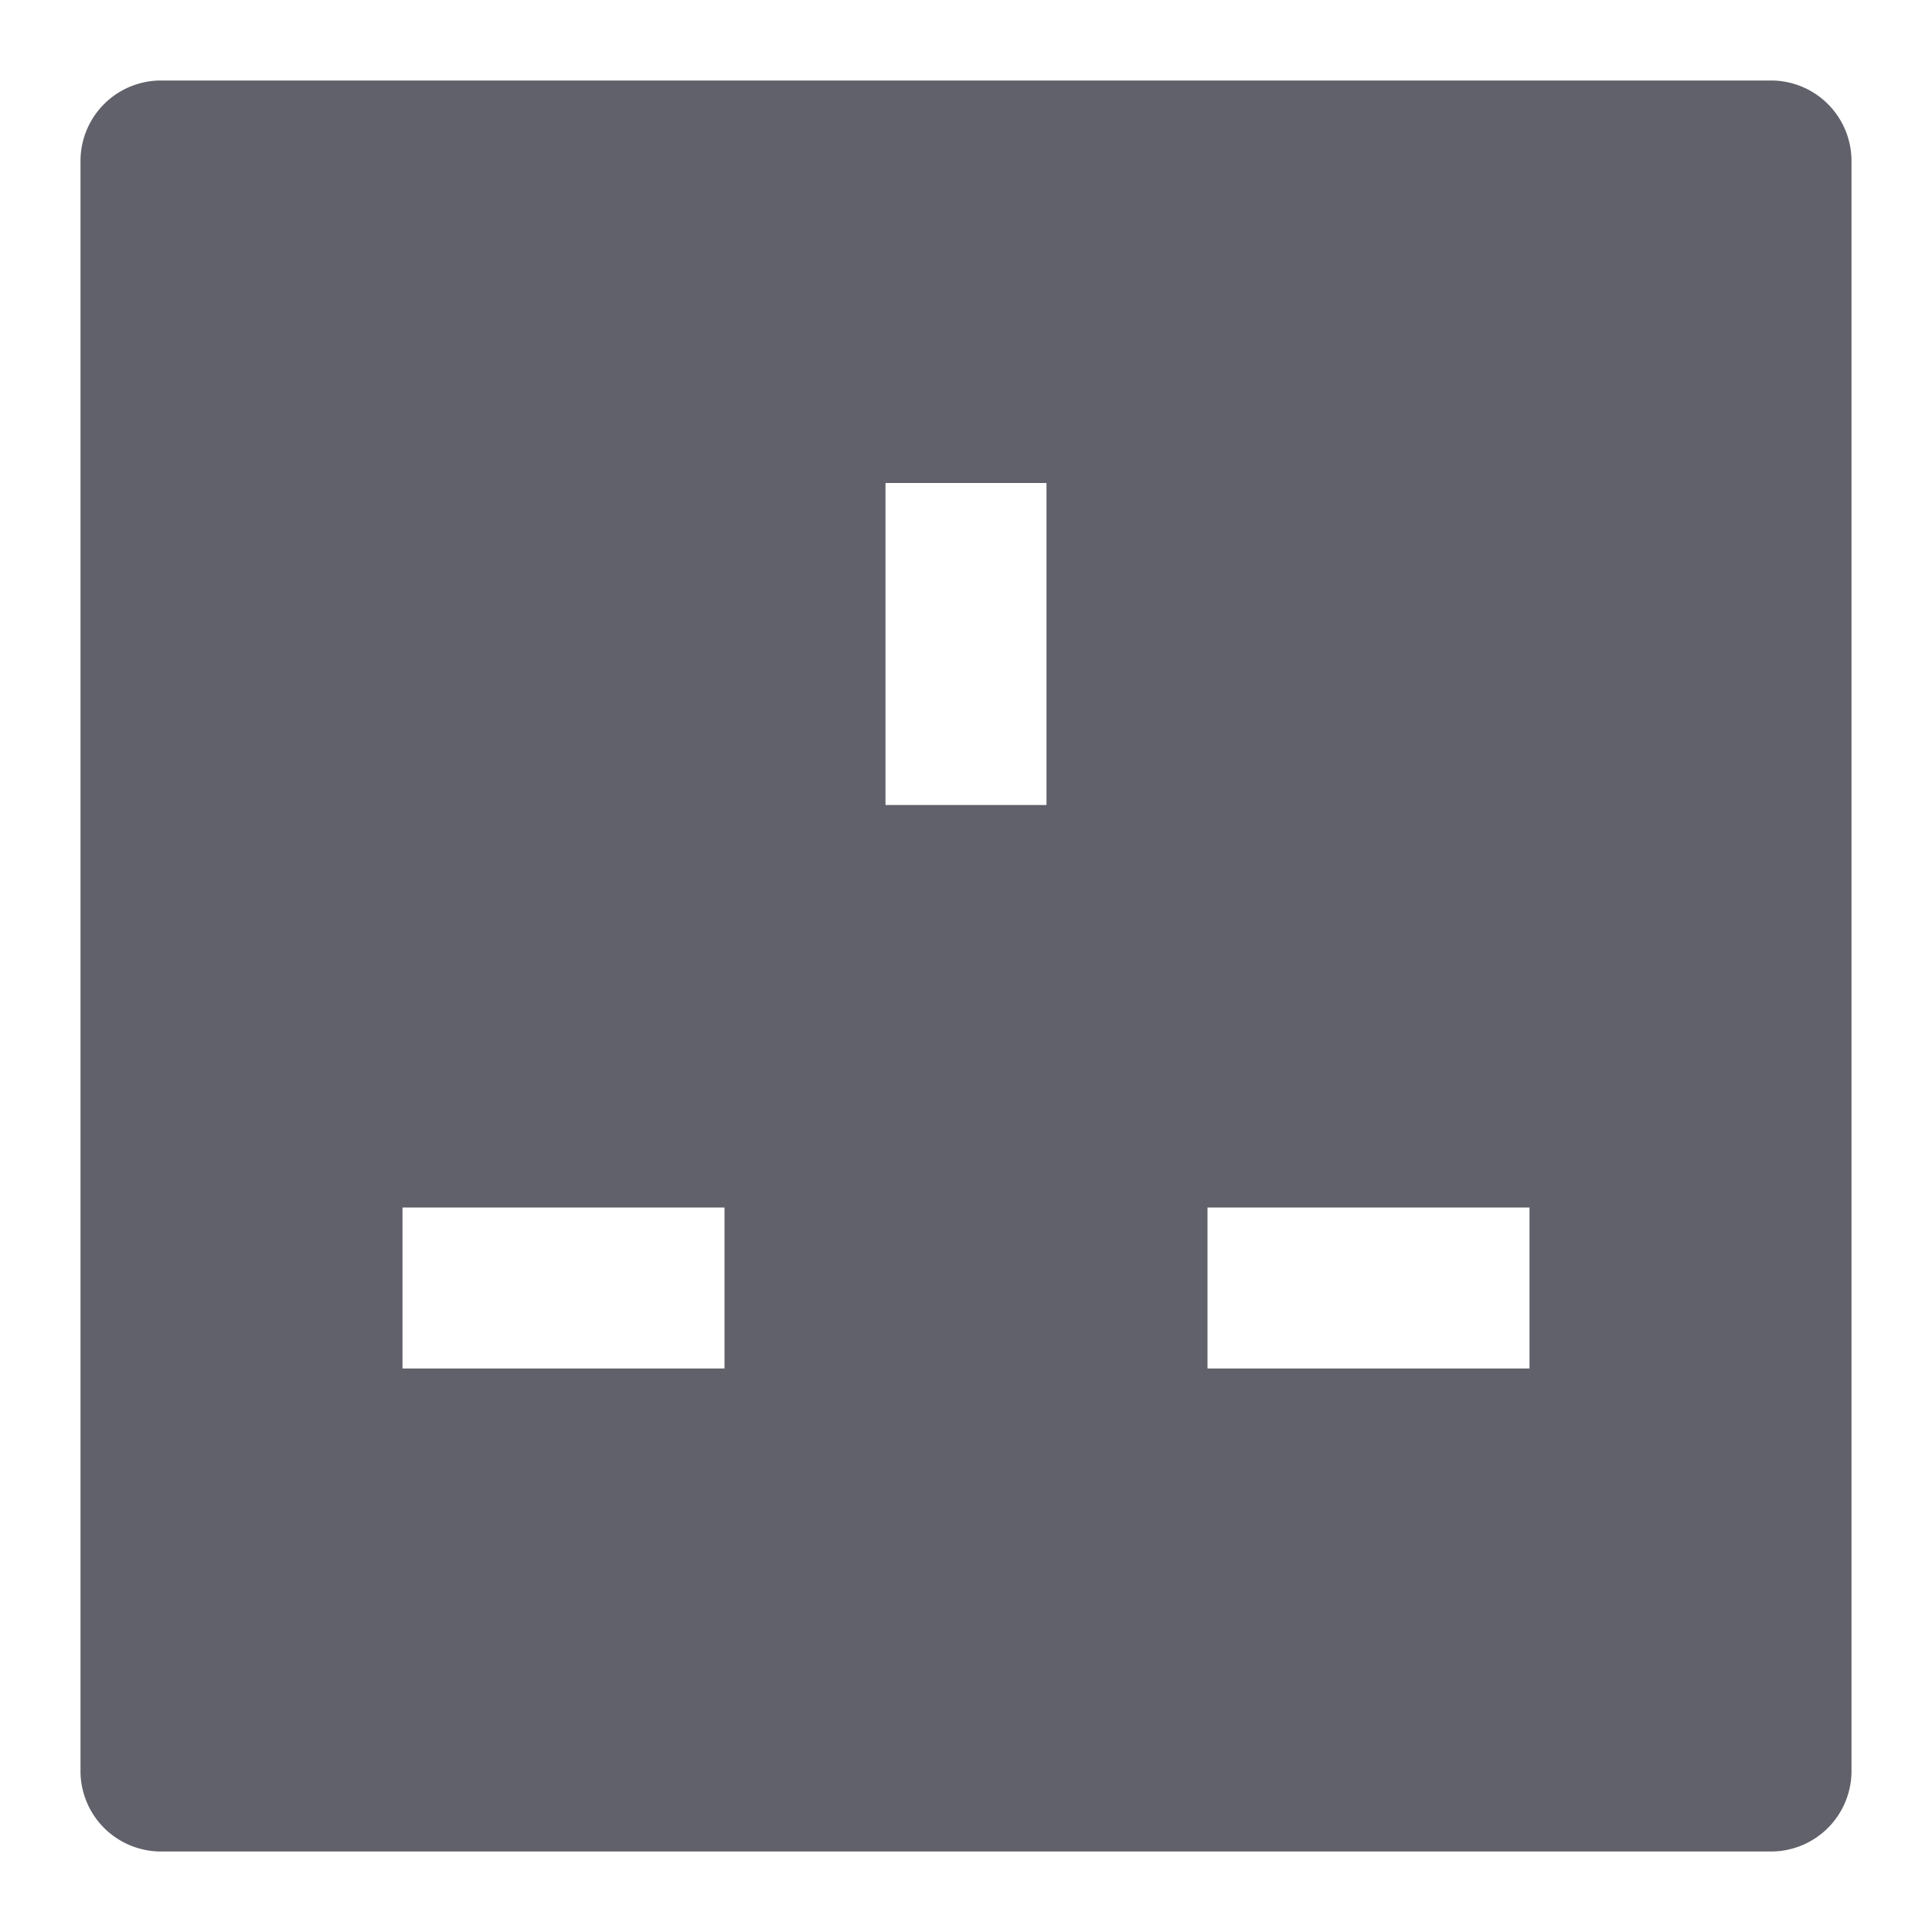 <svg xmlns="http://www.w3.org/2000/svg" height="24" width="24" viewBox="0 0 24 24"><path d="M22,1H2A1,1,0,0,0,1,2V22a1,1,0,0,0,1,1H22a1,1,0,0,0,1-1V2A1,1,0,0,0,22,1ZM9,17H5V15H9Zm4-7H11V6h2Zm6,7H15V15h4Z" fill="#61616b"></path></svg>